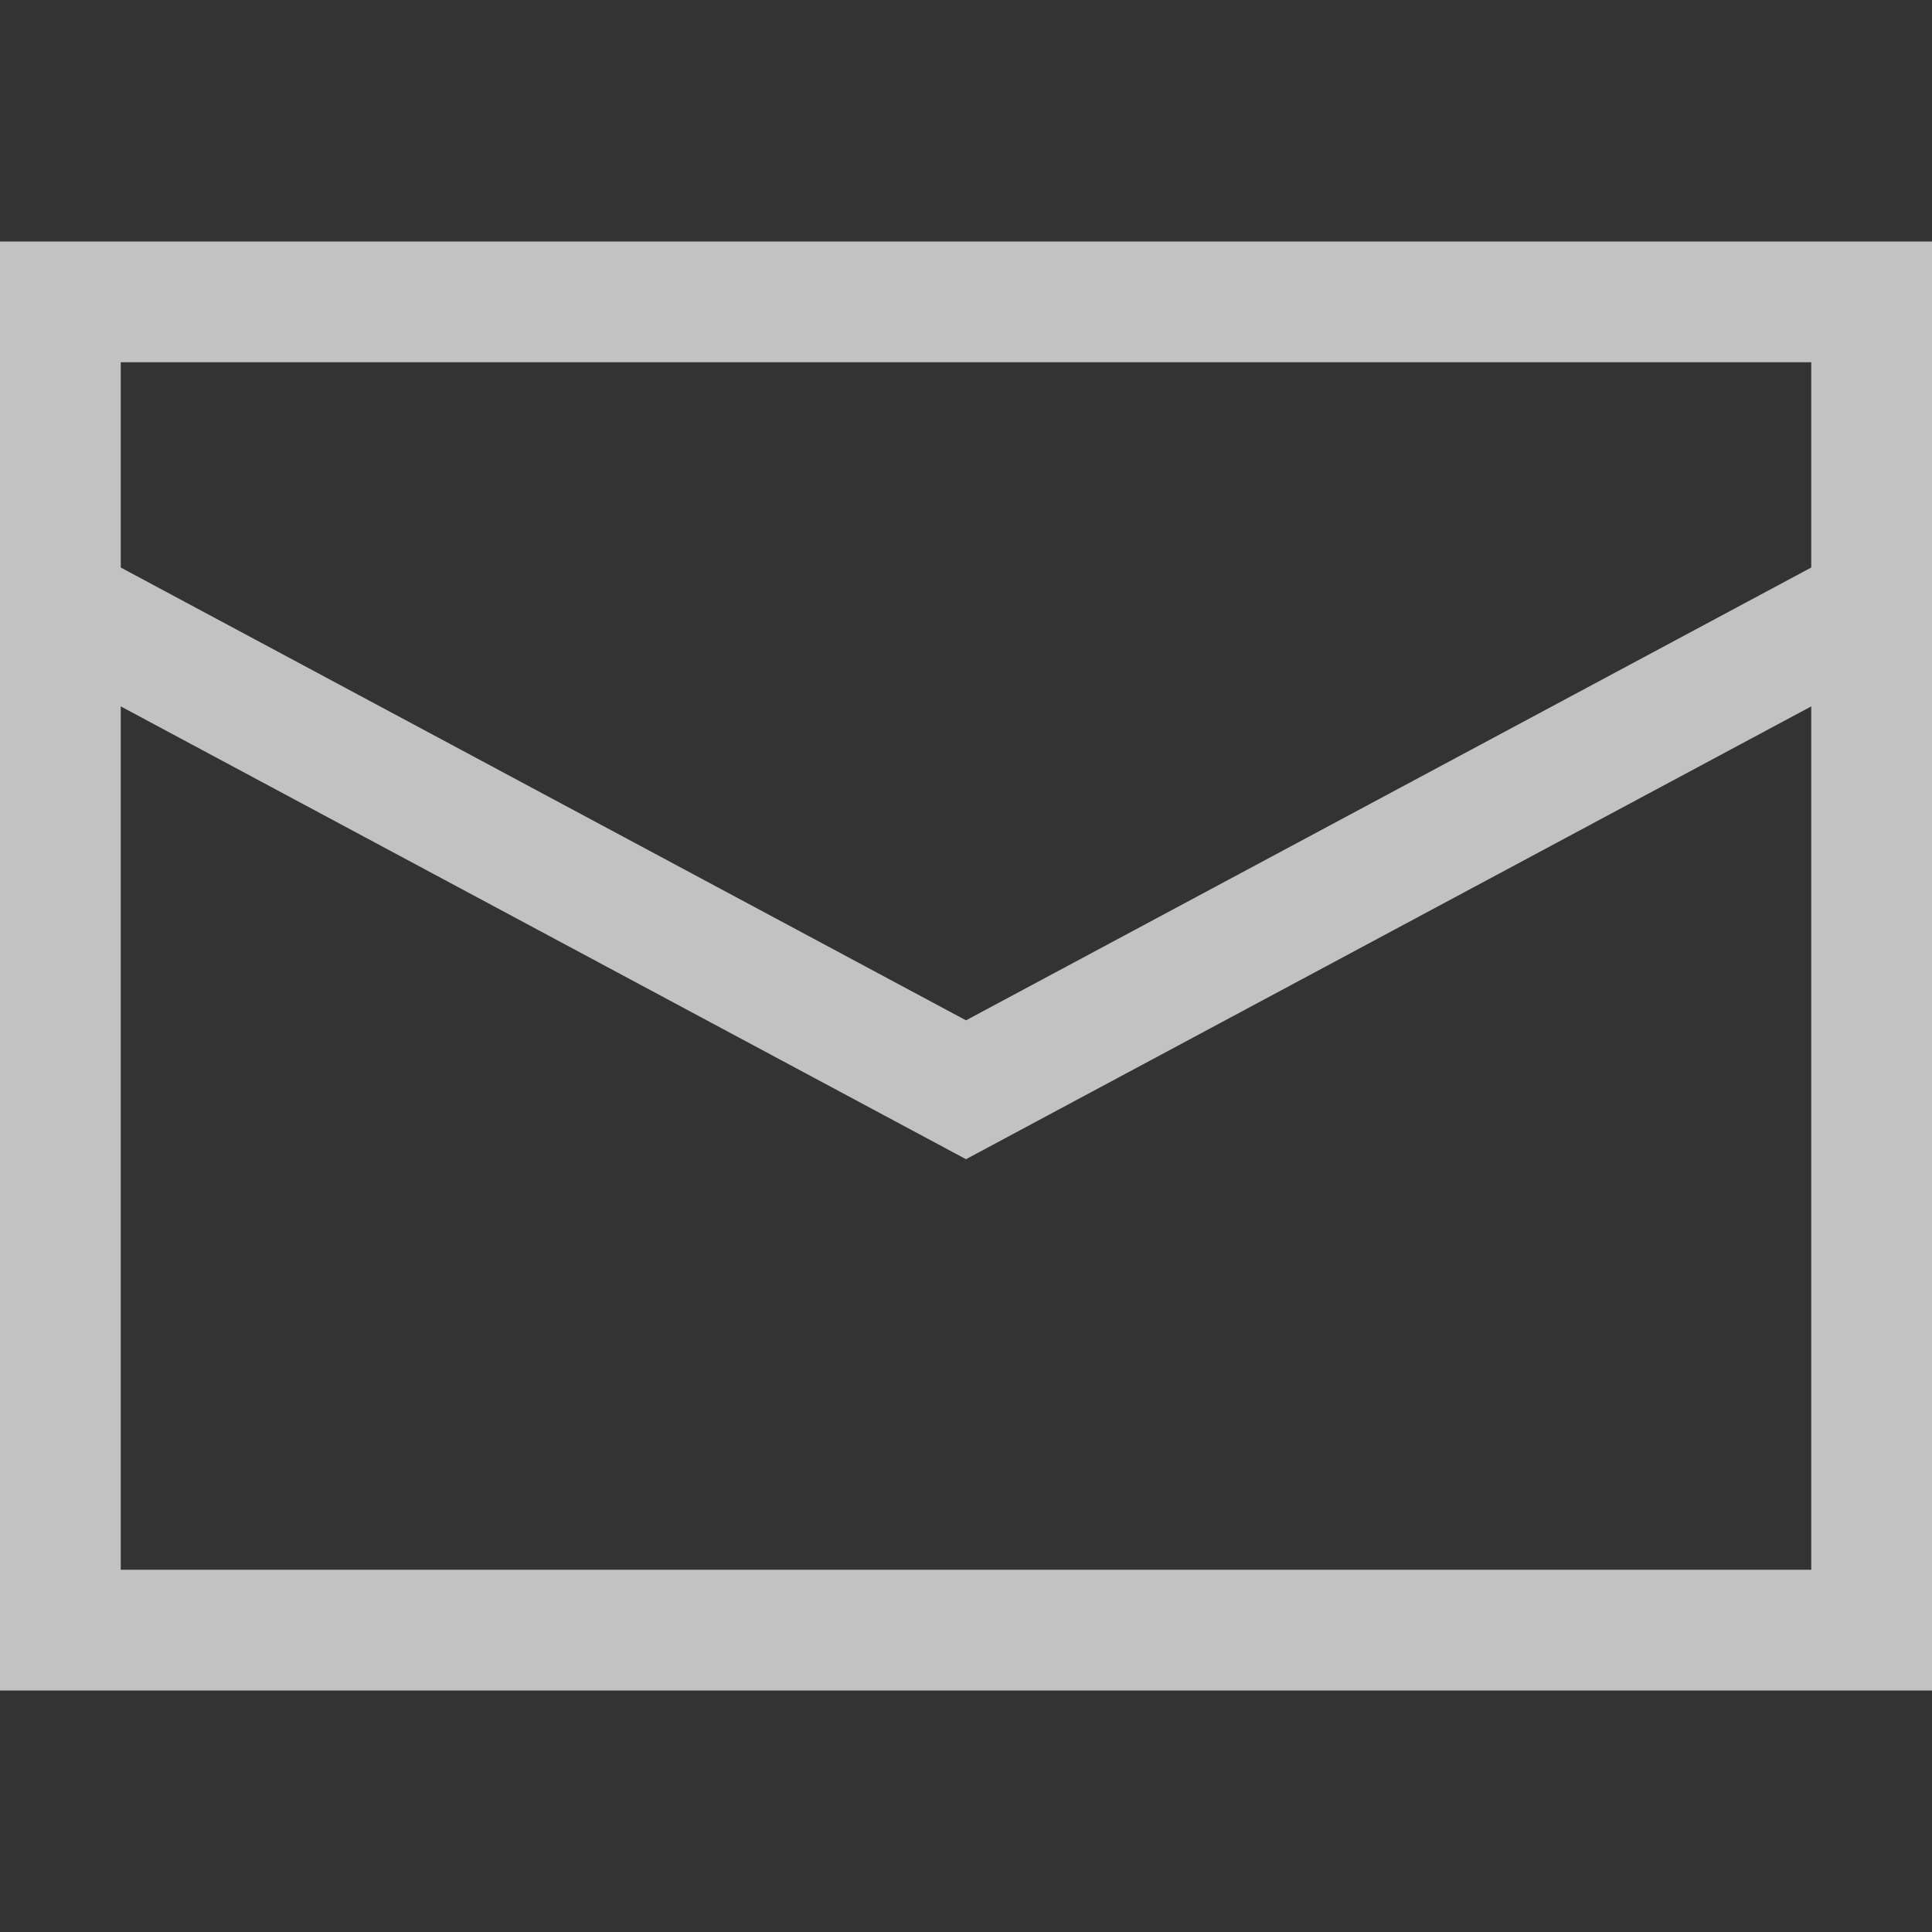 <svg xmlns="http://www.w3.org/2000/svg" xmlns:xlink="http://www.w3.org/1999/xlink" x="0px" y="0px"
	 viewBox="0 0 32 32" style="enable-background:new 0 0 32 32;" xml:space="preserve">
<rect x="0" y="0" width="32" height="32" fill="#333333" stroke="none"/>
<path opacity="0.7" fill="#FFFFFF" d="M0,4v5v1.6V28h32V10.6V9V4H0z M30,26H2V11.7l14,7.5l14-7.5V26z M30,9.4l-14,7.5L2,9.4V9V6h28v3
	V9.4z"/>
</svg>
